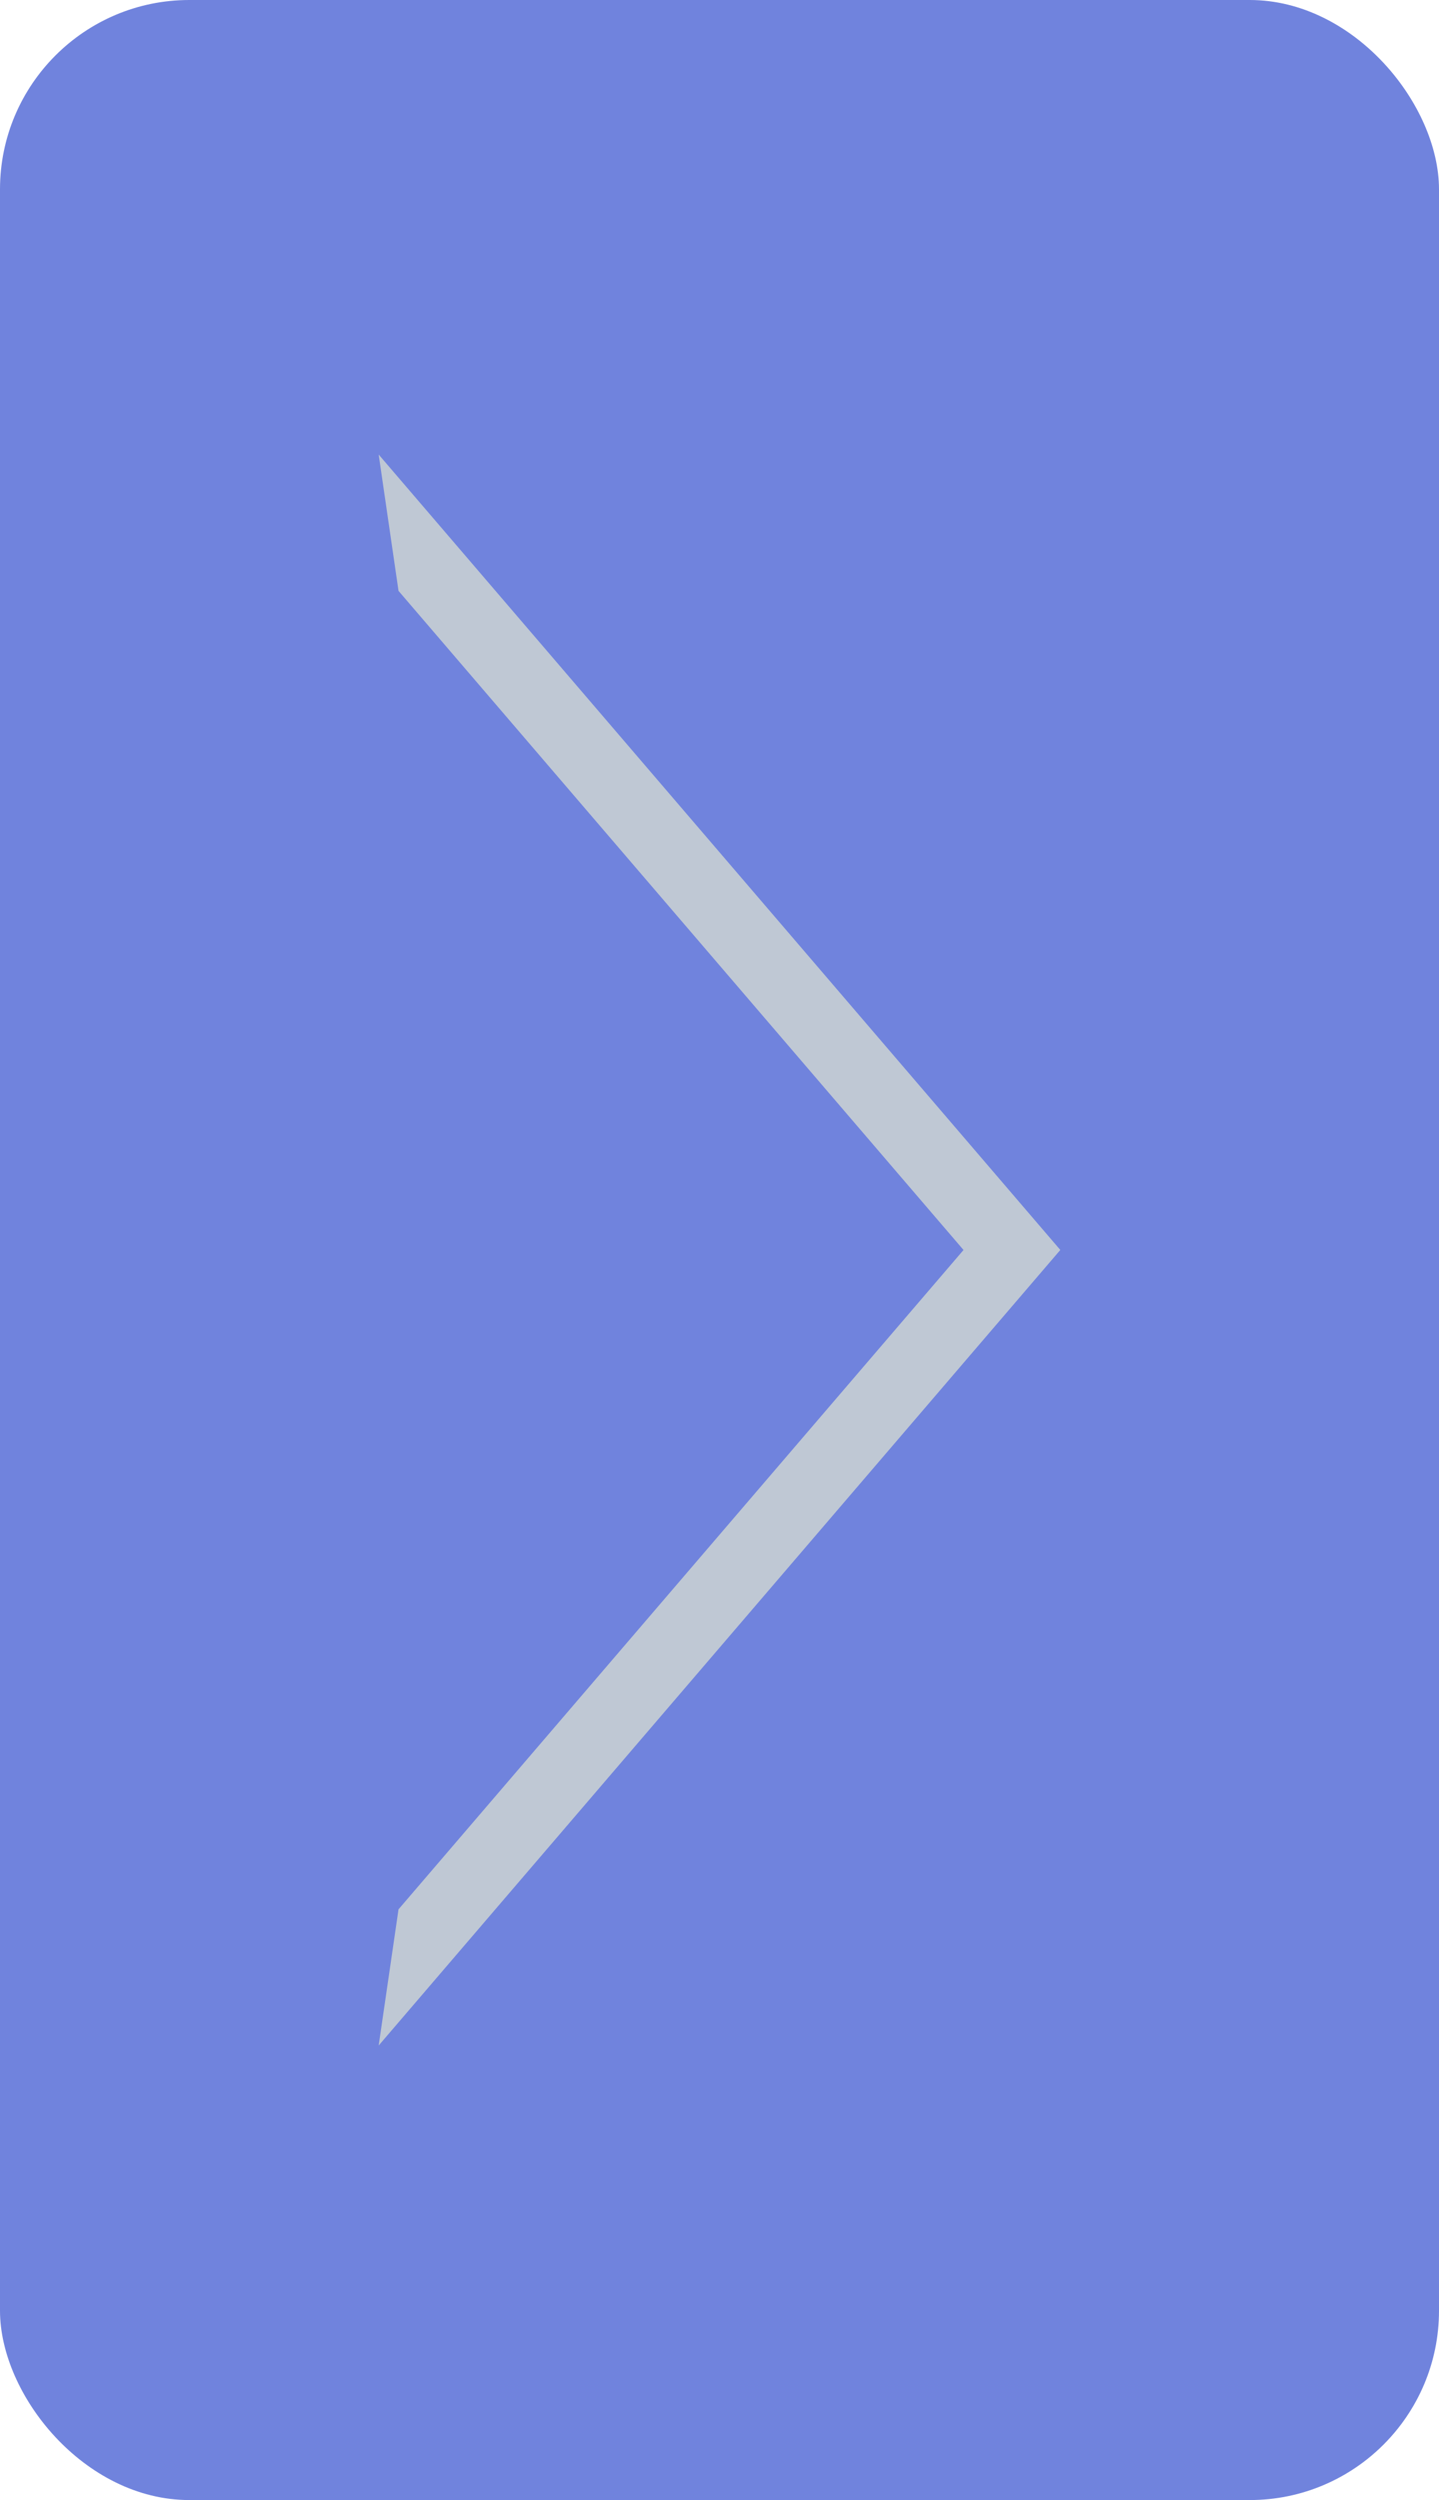 <svg xmlns="http://www.w3.org/2000/svg" width="38" height="66" viewBox="0 0 38 66">
    <g fill="none" fill-rule="evenodd">
        <rect width="38" height="66" fill="#4d64d4" opacity=".8" rx="5"/>
        <path fill="#BFC8D4" fill-rule="nonzero" d="M10.524 15.599l14.92 17.4-14.92 17.406L10 54l18-21.002L10 12z"/>
    </g>
</svg>
